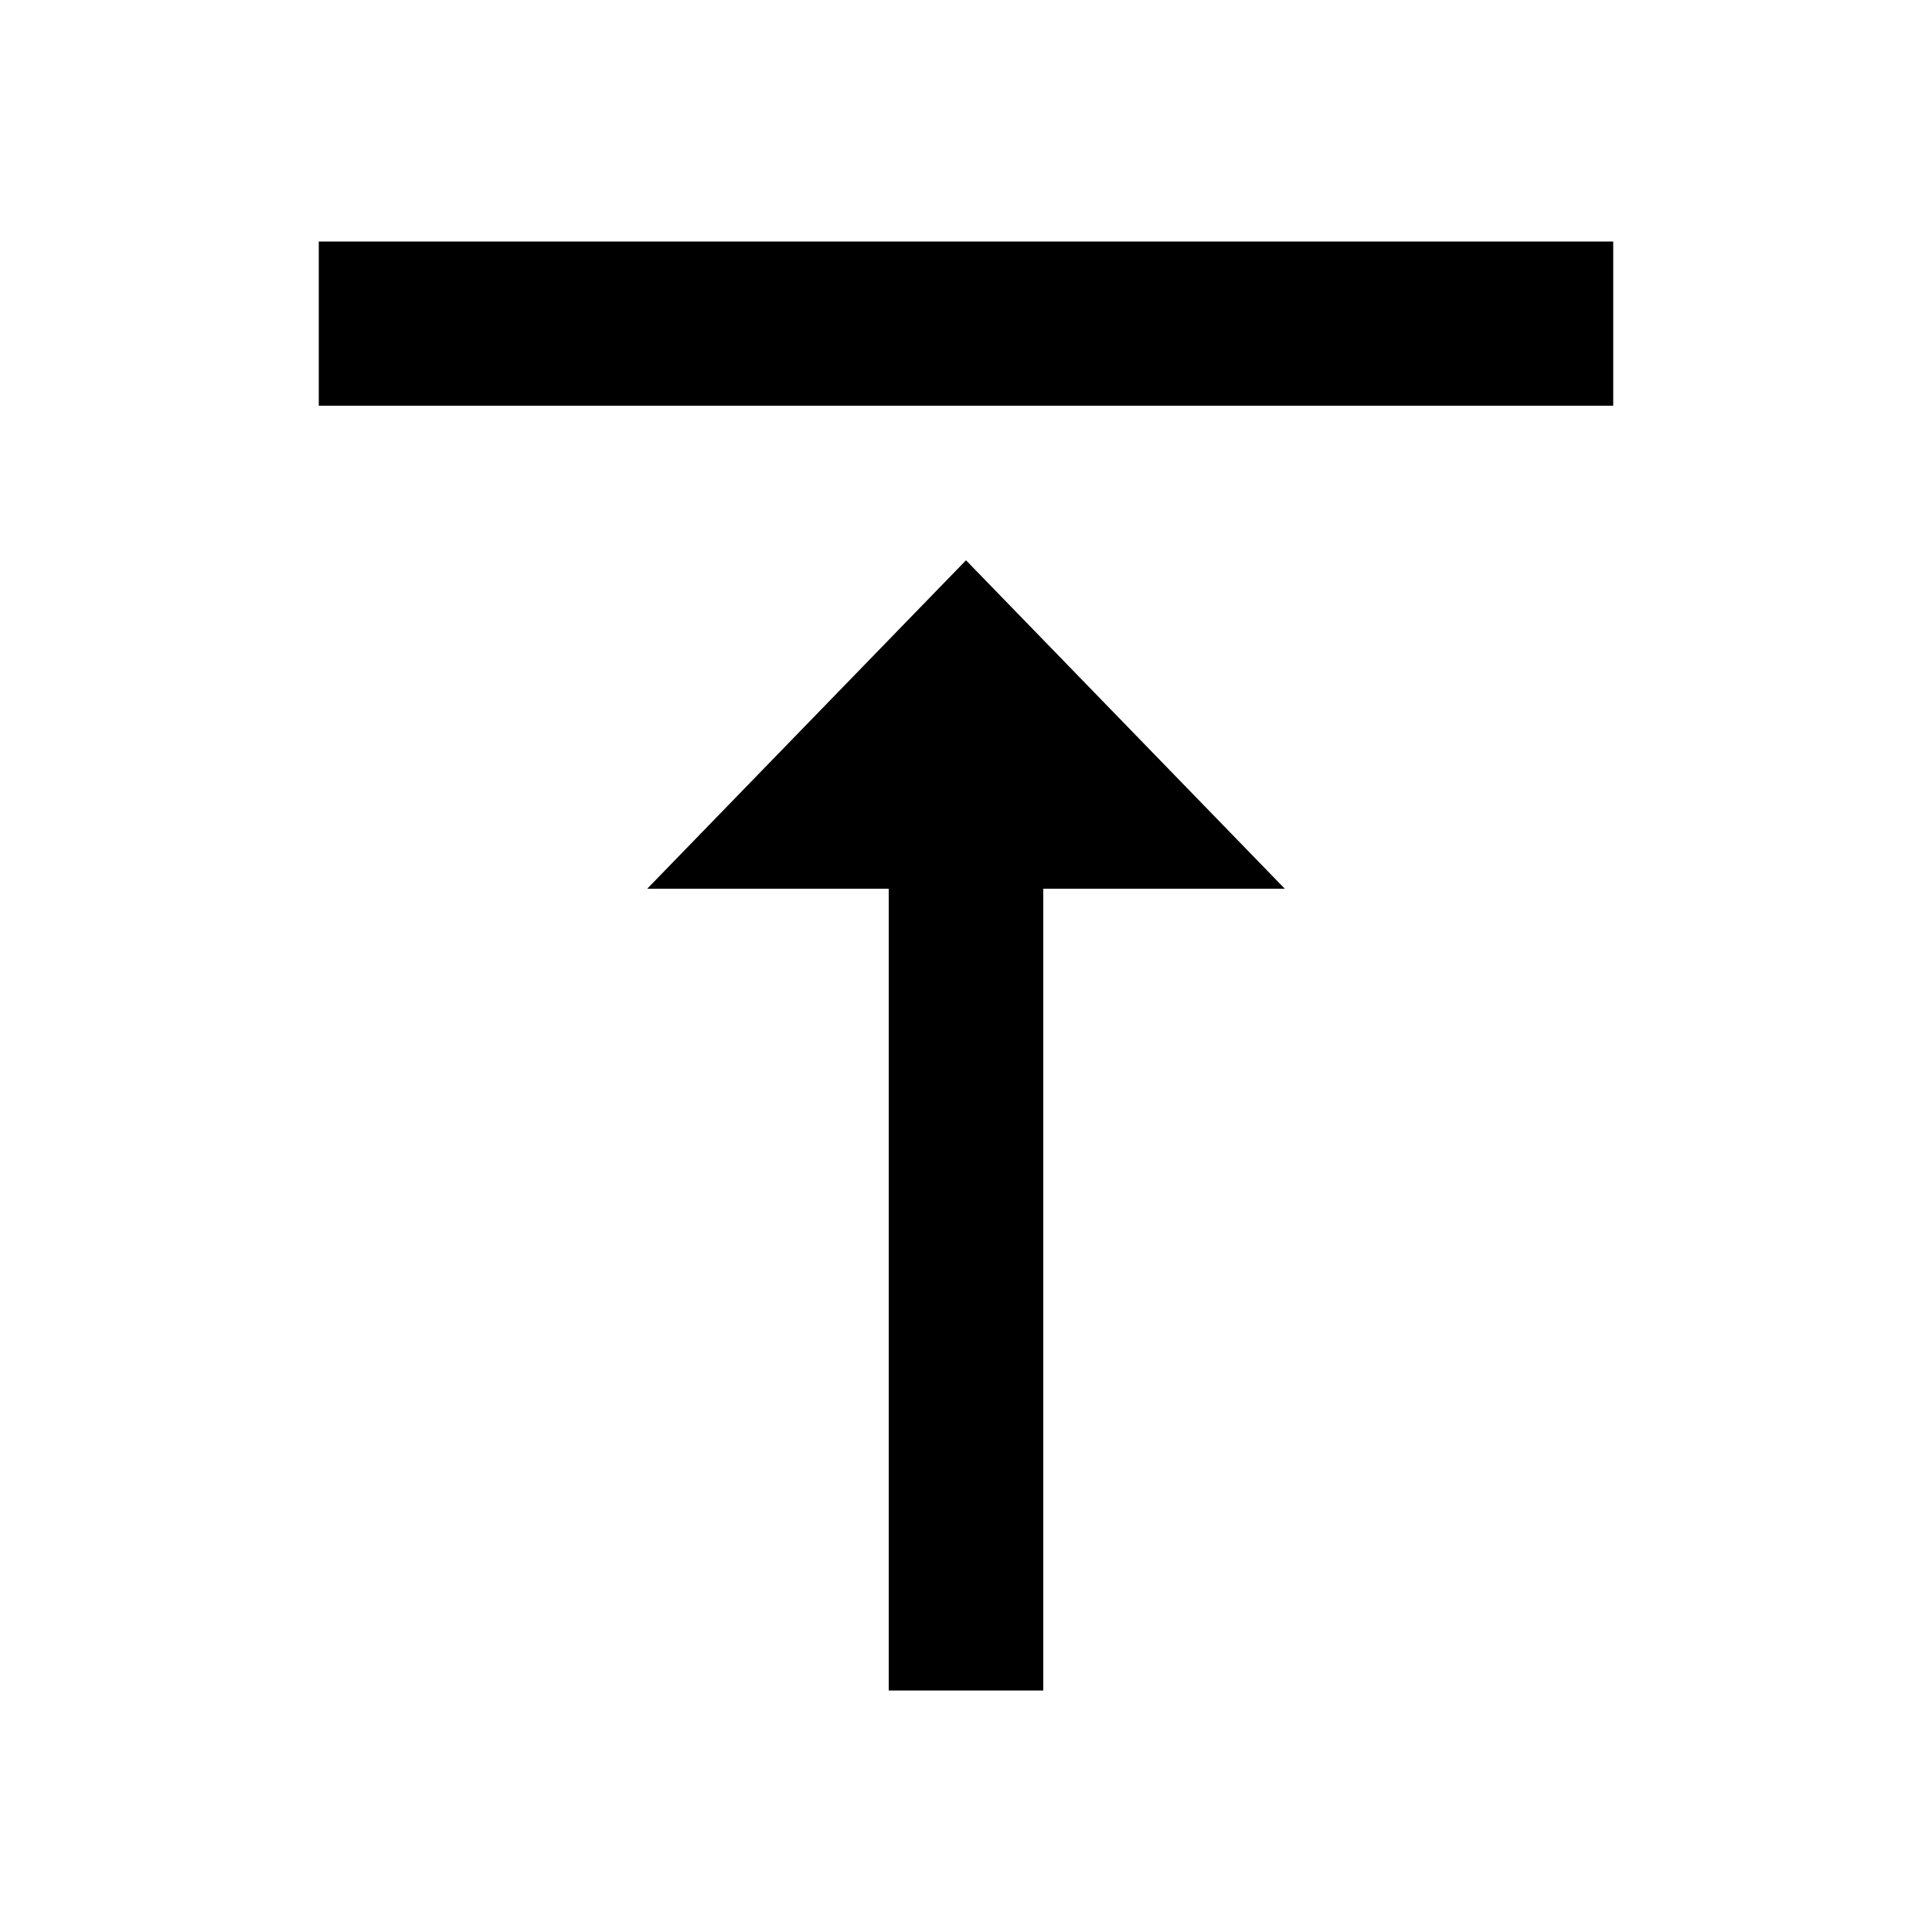 <?xml version="1.0"?><svg xmlns="http://www.w3.org/2000/svg" width="40" height="40" viewBox="0 0 40 40"><path  d="m6.6 5h26.8v3.4h-26.8v-3.4z m6.8 13.4l6.6-6.8 6.6 6.8h-5v16.6h-3.2v-16.6h-5z"></path></svg>